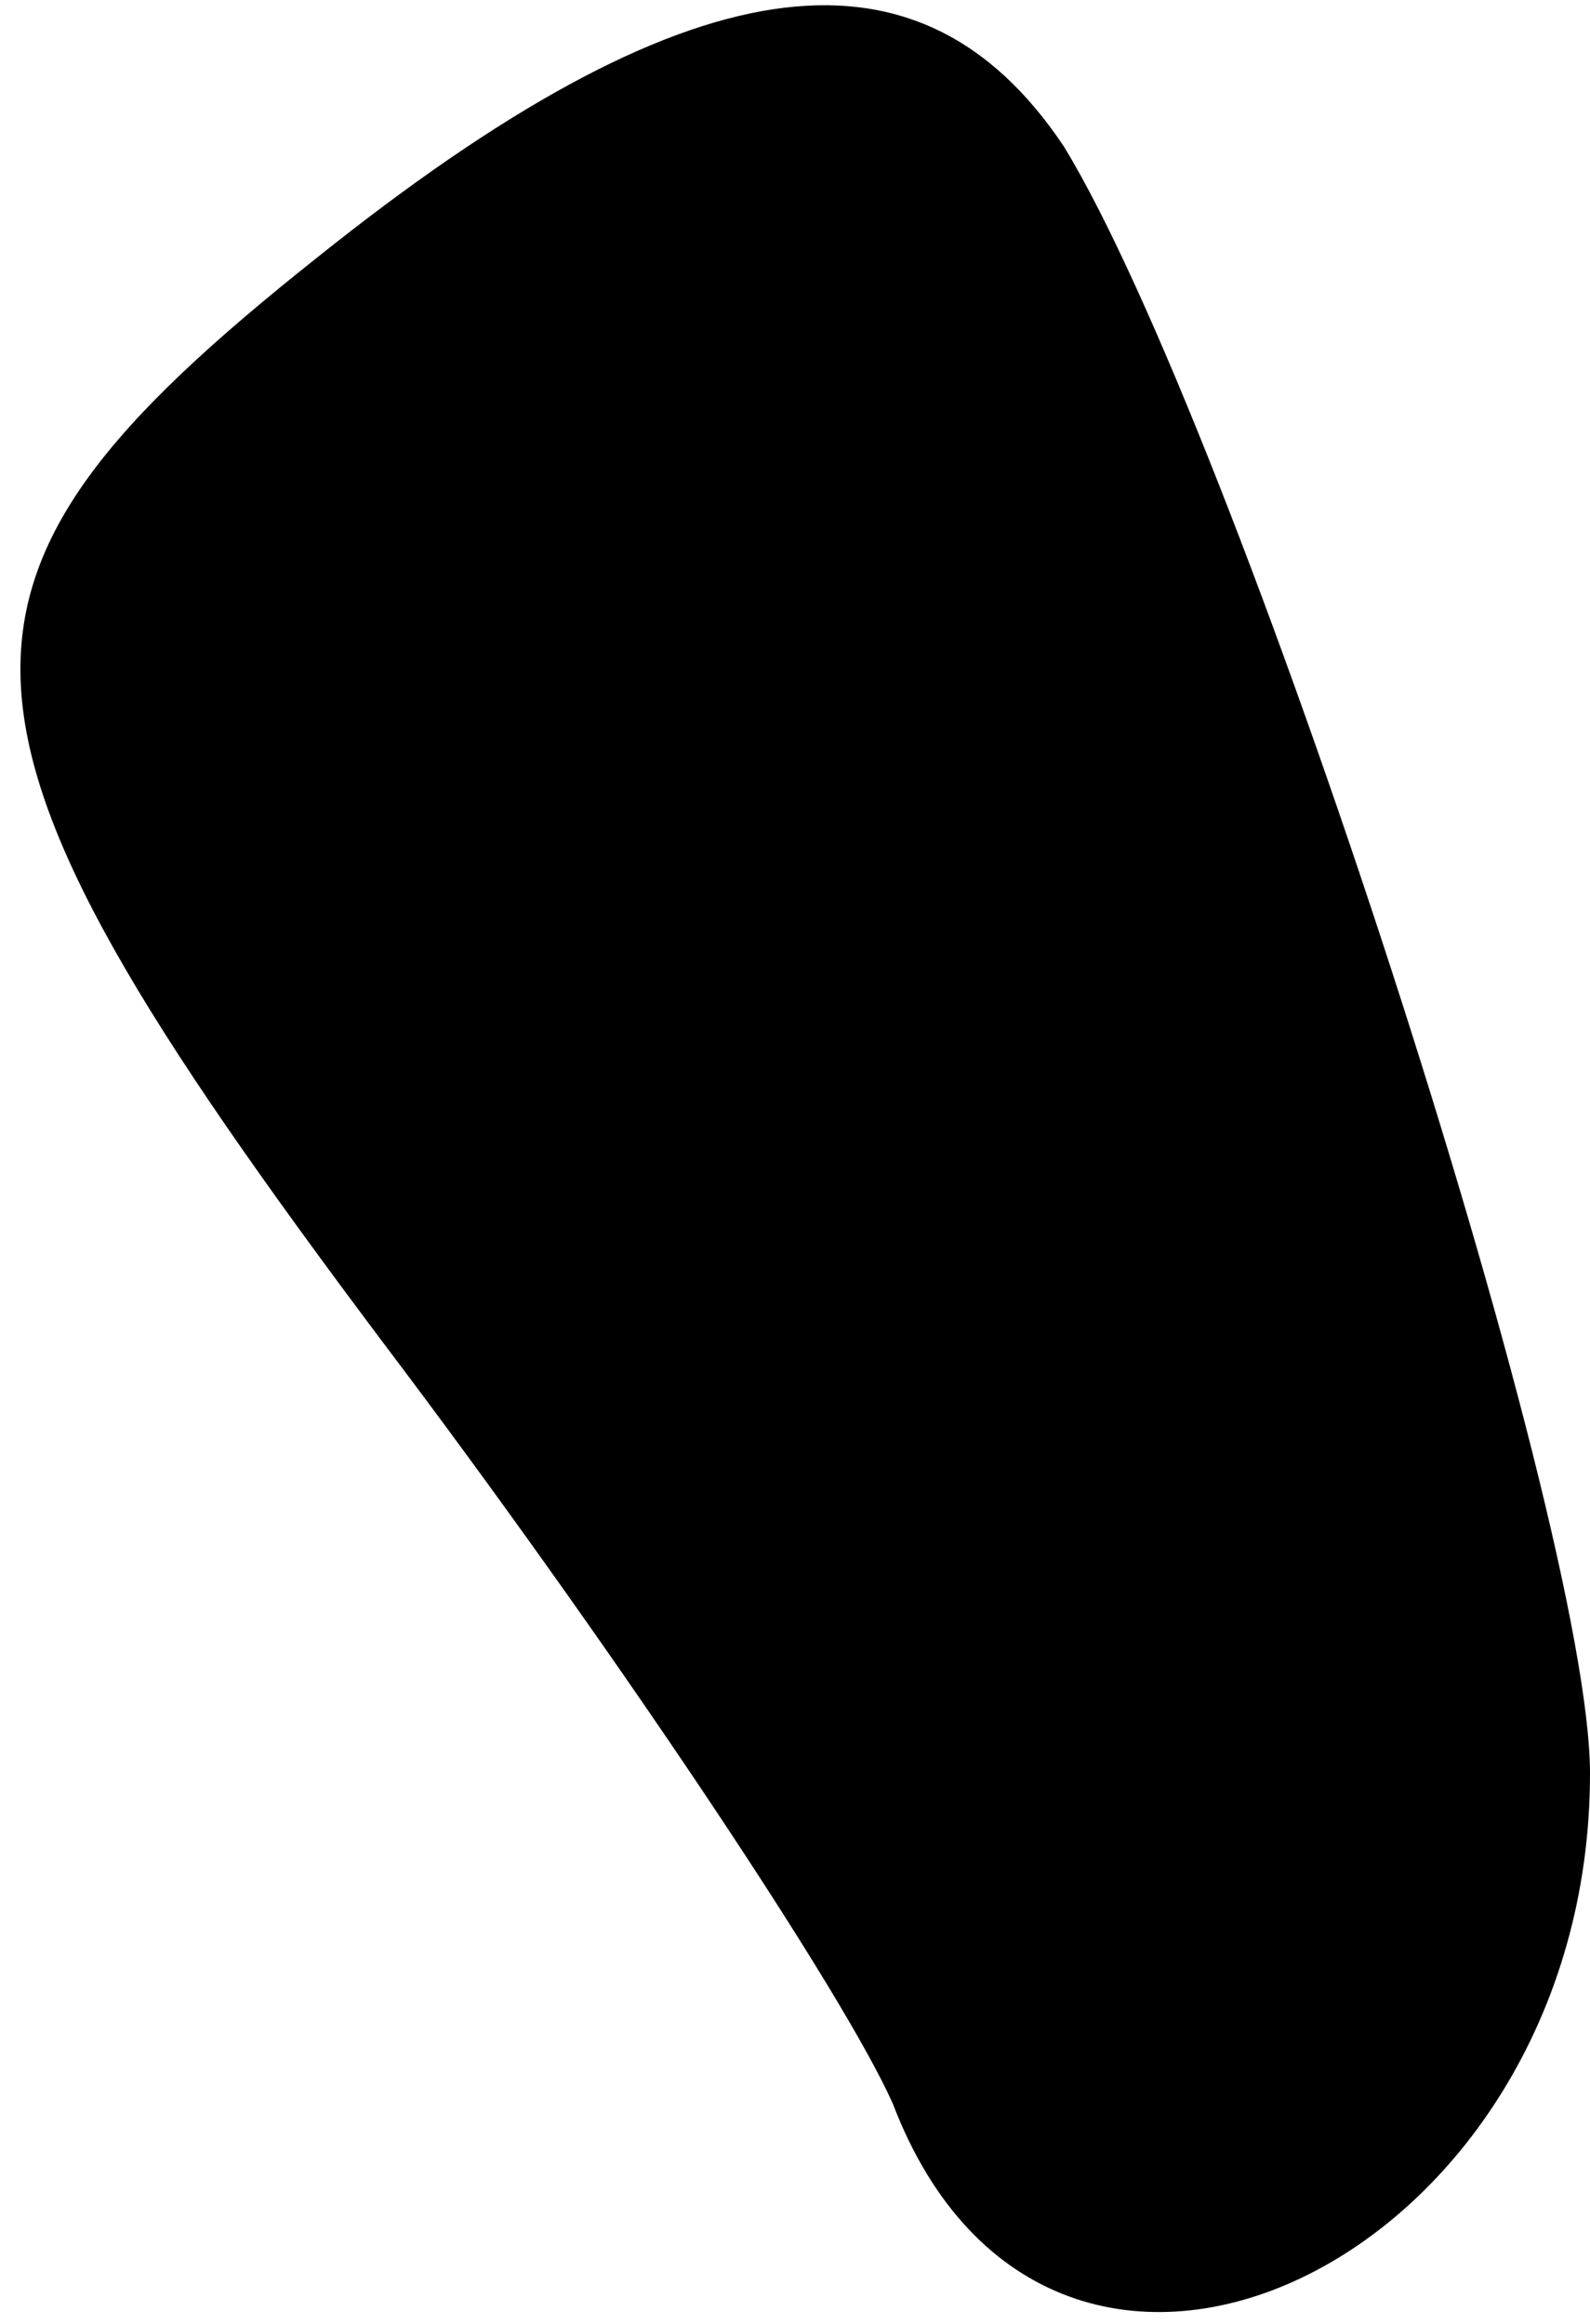 <?xml version="1.0" standalone="no"?>
<!DOCTYPE svg PUBLIC "-//W3C//DTD SVG 20010904//EN"
 "http://www.w3.org/TR/2001/REC-SVG-20010904/DTD/svg10.dtd">
<svg version="1.0" xmlns="http://www.w3.org/2000/svg"
 width="13pt" height="19pt" viewBox="0 0 13 19"
 preserveAspectRatio="xMidYMid meet">
<g transform="translate(0,19) scale(0.1,-0.1)"
fill="#000000" stroke="none">
<path fill="#000000" stroke="none" d="M26 169 c-34 -27 -33 -38 7 -91 18 -24
36 -51 40 -60 13 -34 57 -13 57 27 0 21 -29 110 -43 133 -12 18 -31 15 -61 -9z"/>
</g>
</svg>
